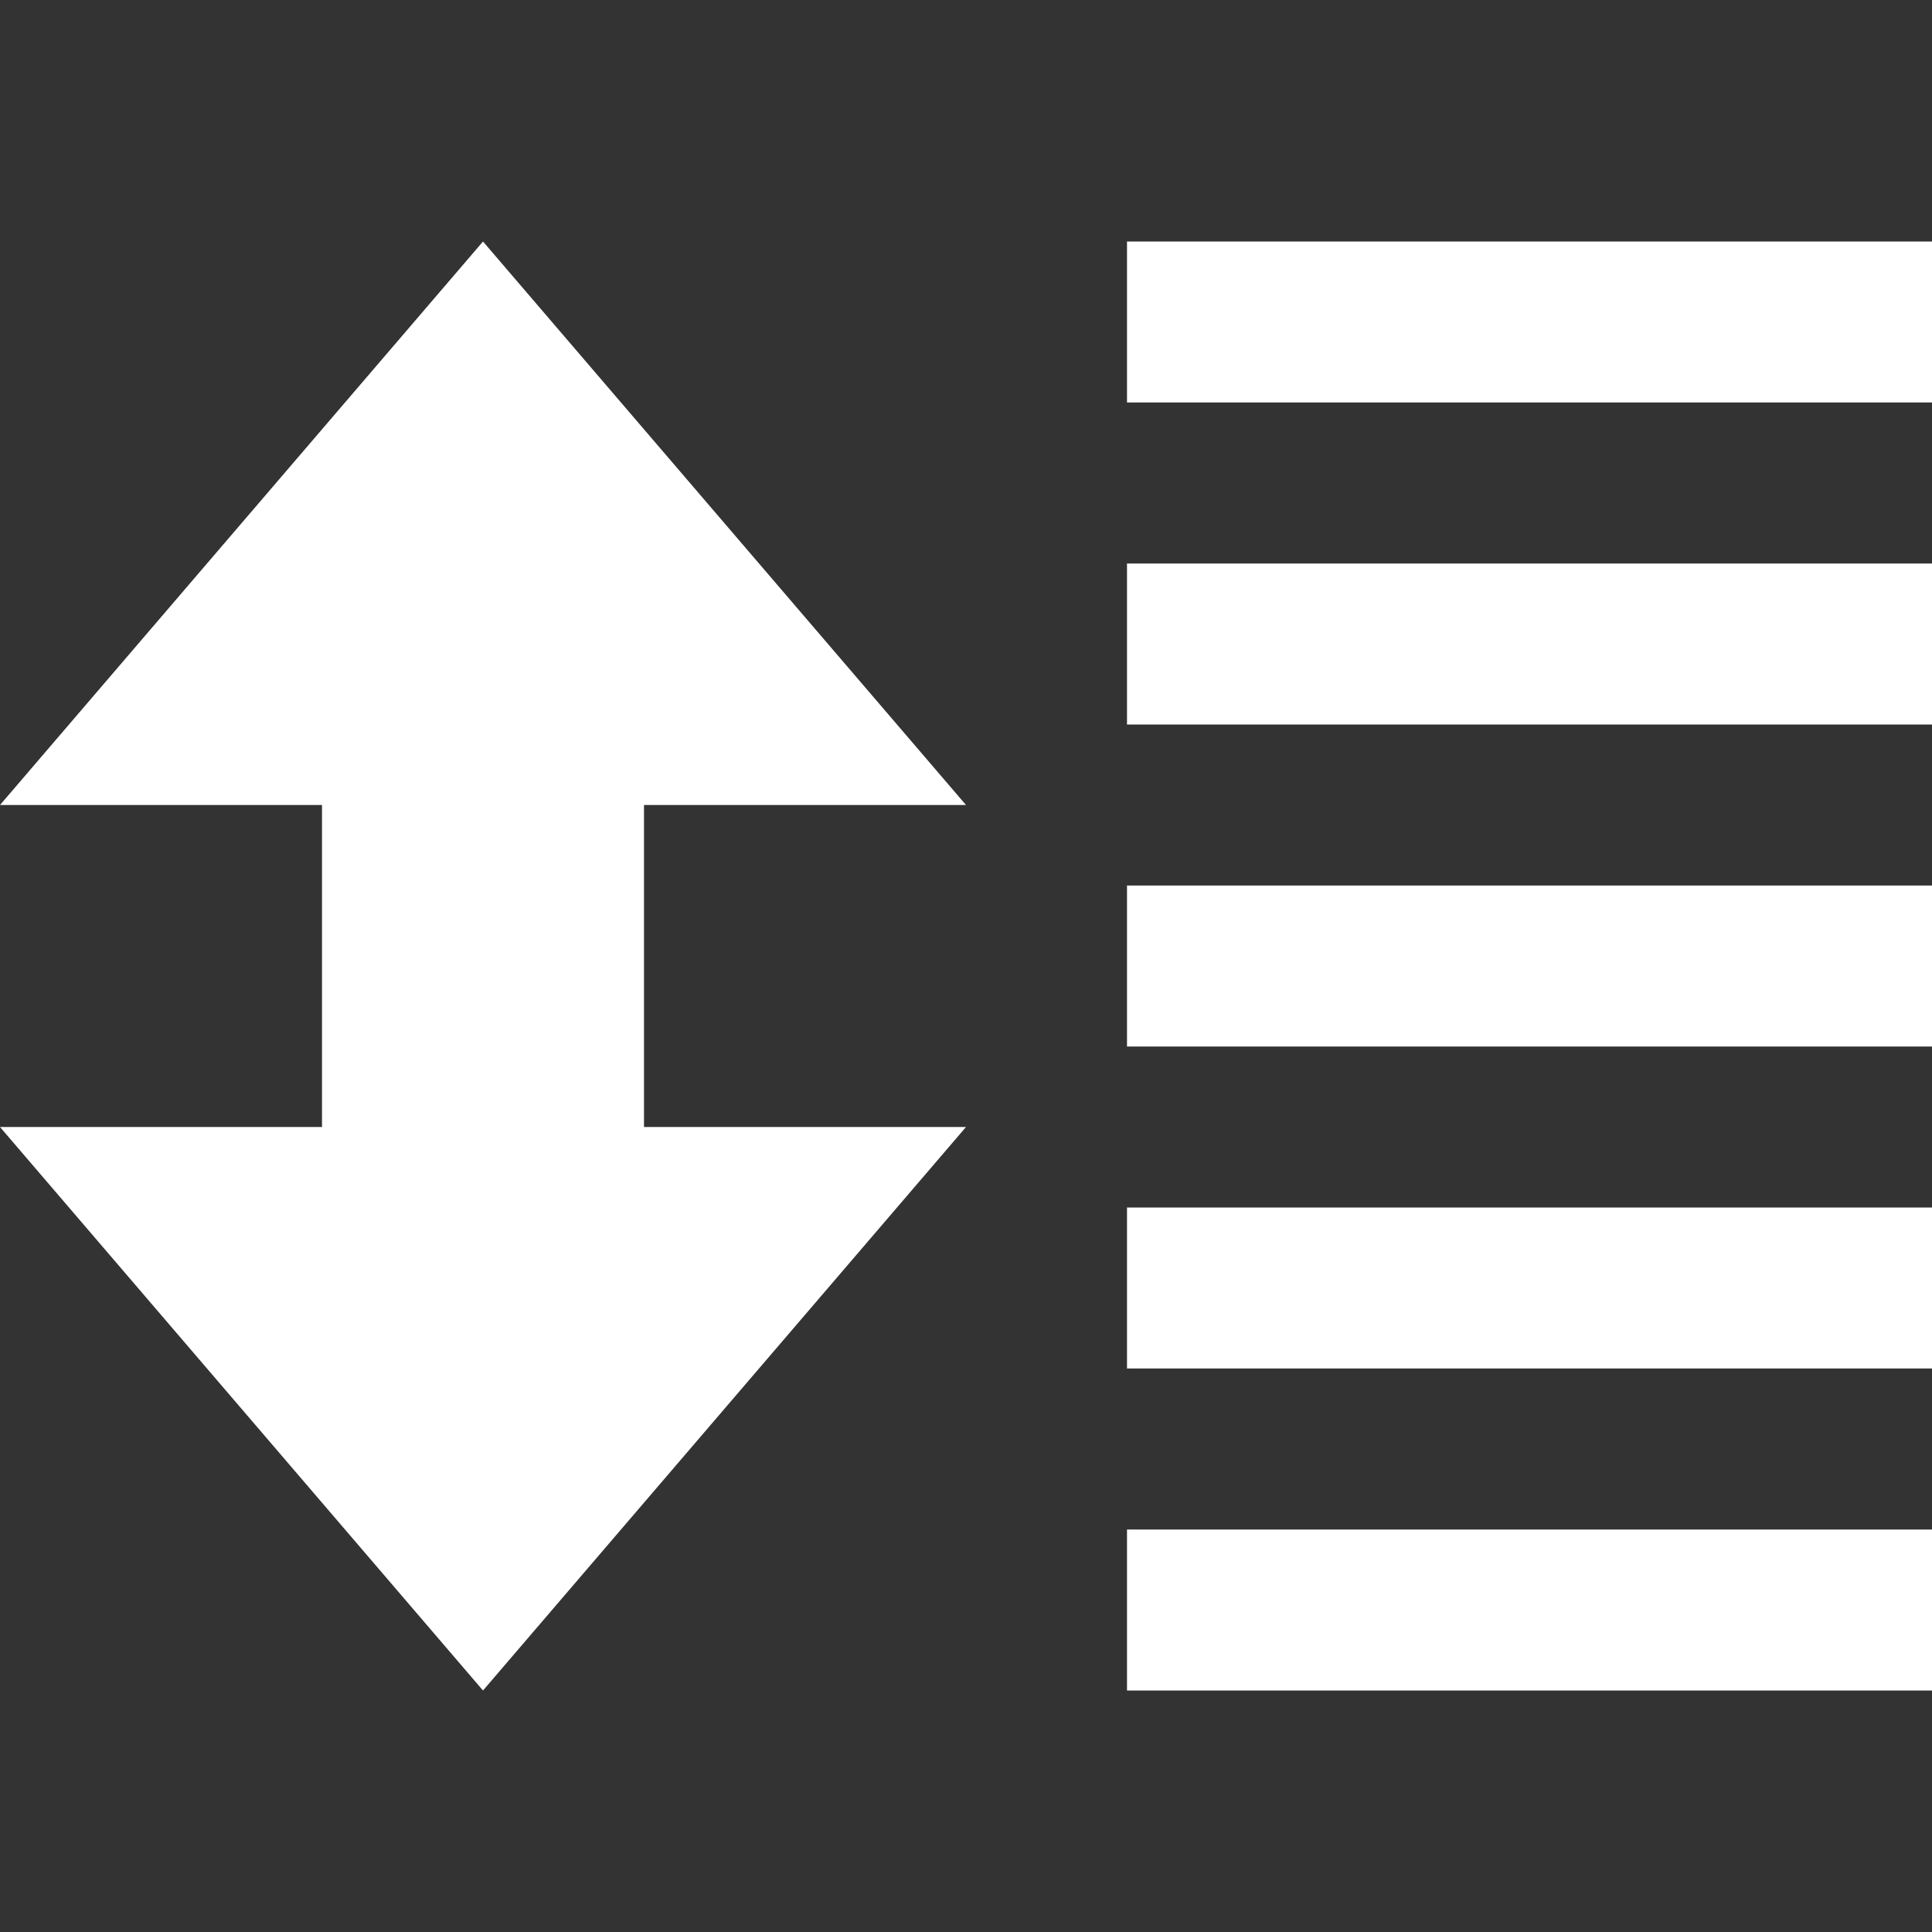 <svg xmlns="http://www.w3.org/2000/svg" width="24" height="24" viewBox="0 0 24 24"><rect x="0" y="0" width="24" height="24" fill="#333333" stroke="none"/><path fill="#ffffff" d="M8 10v4h4l-6 7-6-7h4v-4h-4l6-7 6 7h-4zm16 5h-10v2h10v-2zm0 6h-10v-2h10v2zm0-8h-10v-2h10v2zm0-4h-10v-2h10v2zm0-4h-10v-2h10v2z"/></svg>